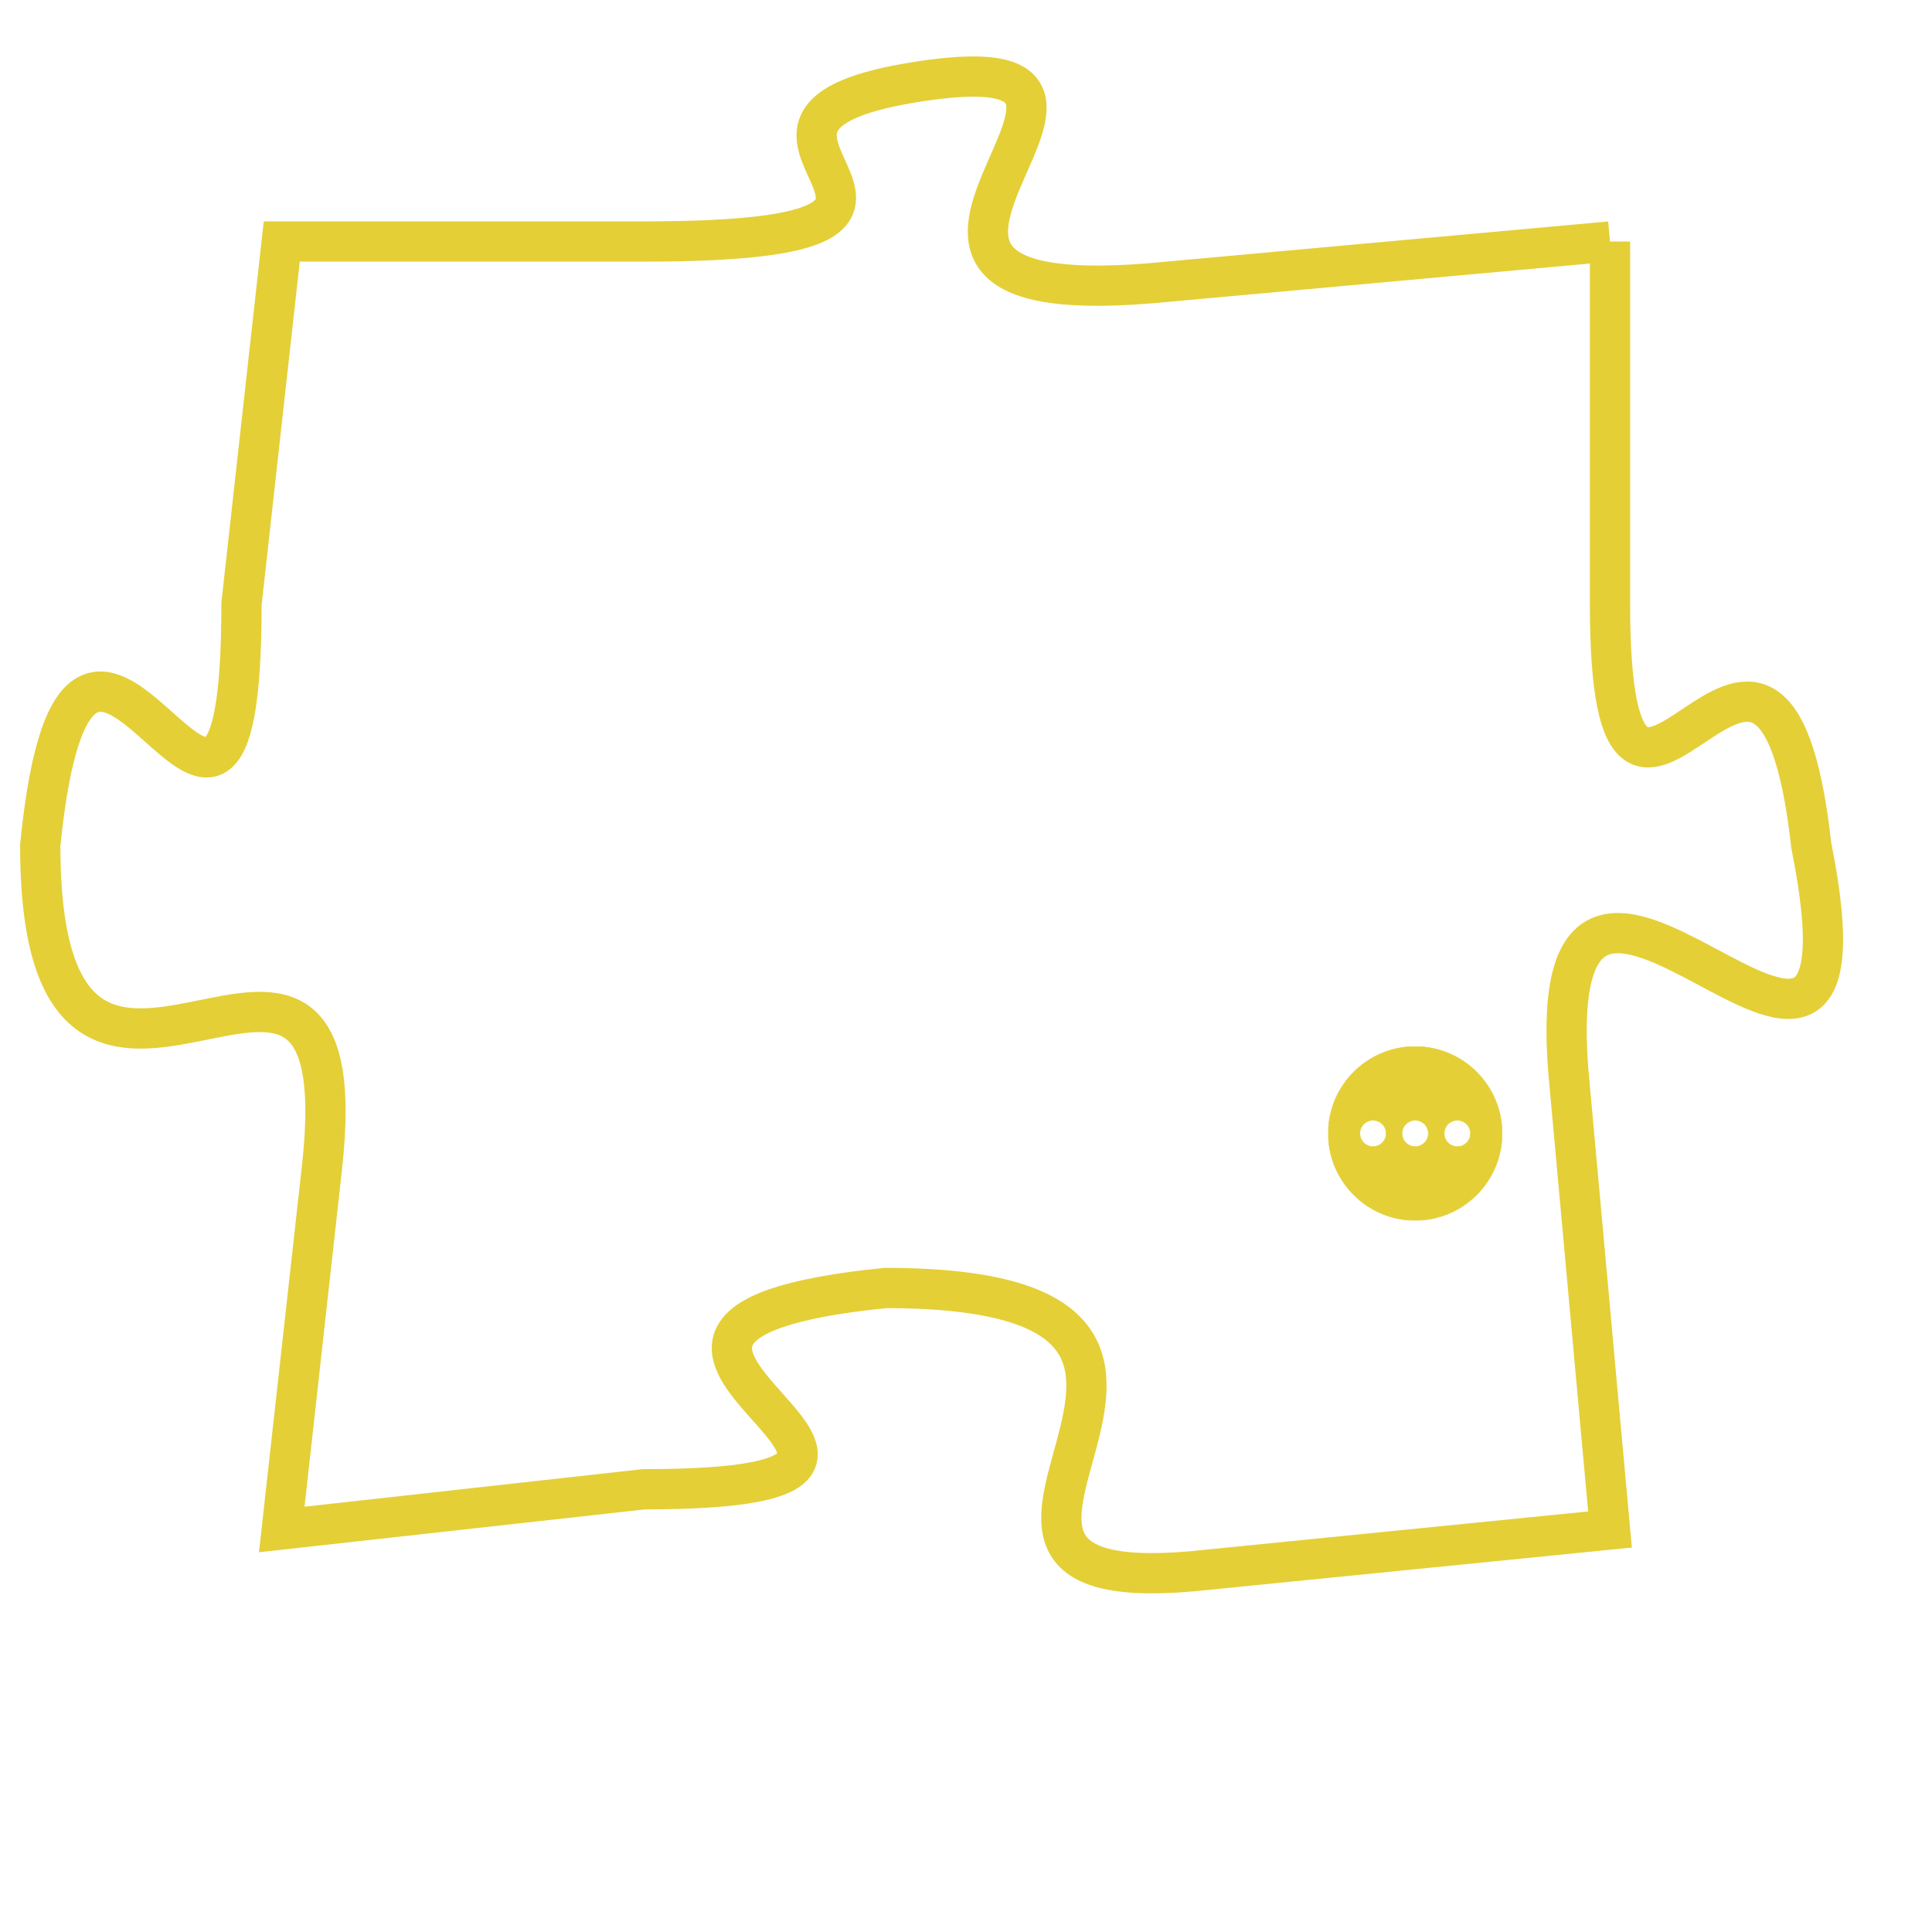 <svg version="1.1" xmlns="http://www.w3.org/2000/svg" xmlns:xlink="http://www.w3.org/1999/xlink" fill="transparent" x="0" y="0" width="350" height="350" preserveAspectRatio="xMinYMin slice"><style type="text/css">.links{fill:transparent;stroke: #E4CF37;}.links:hover{fill:#63D272; opacity:0.4;}</style><defs><g id="allt"><path id="t5147" d="M2574,1248 L2563,1249 C2553,1250 2564,1243 2557,1244 C2550,1245 2560,1248 2550,1248 L2541,1248 2541,1248 L2540,1257 C2540,1267 2536,1253 2535,1263 C2535,1273 2543,1262 2542,1271 L2541,1280 2541,1280 L2550,1279 C2560,1279 2546,1275 2556,1274 C2567,1274 2555,1282 2564,1281 L2574,1280 2574,1280 L2573,1269 C2572,1259 2581,1273 2579,1263 C2578,1254 2574,1266 2574,1257 L2574,1248"/></g><clipPath id="c" clipRule="evenodd" fill="transparent"><use href="#t5147"/></clipPath></defs><svg viewBox="2534 1242 48 41" preserveAspectRatio="xMinYMin meet"><svg width="4380" height="2430"><g><image crossorigin="anonymous" x="0" y="0" href="https://nftpuzzle.license-token.com/assets/completepuzzle.svg" width="100%" height="100%" /><g class="links"><use href="#t5147"/></g></g></svg><svg x="2567" y="1268" height="9%" width="9%" viewBox="0 0 330 330"><g><a xlink:href="https://nftpuzzle.license-token.com/" class="links"><title>See the most innovative NFT based token software licensing project</title><path fill="#E4CF37" id="more" d="M165,0C74.019,0,0,74.019,0,165s74.019,165,165,165s165-74.019,165-165S255.981,0,165,0z M85,190 c-13.785,0-25-11.215-25-25s11.215-25,25-25s25,11.215,25,25S98.785,190,85,190z M165,190c-13.785,0-25-11.215-25-25 s11.215-25,25-25s25,11.215,25,25S178.785,190,165,190z M245,190c-13.785,0-25-11.215-25-25s11.215-25,25-25 c13.785,0,25,11.215,25,25S258.785,190,245,190z"></path></a></g></svg></svg></svg>